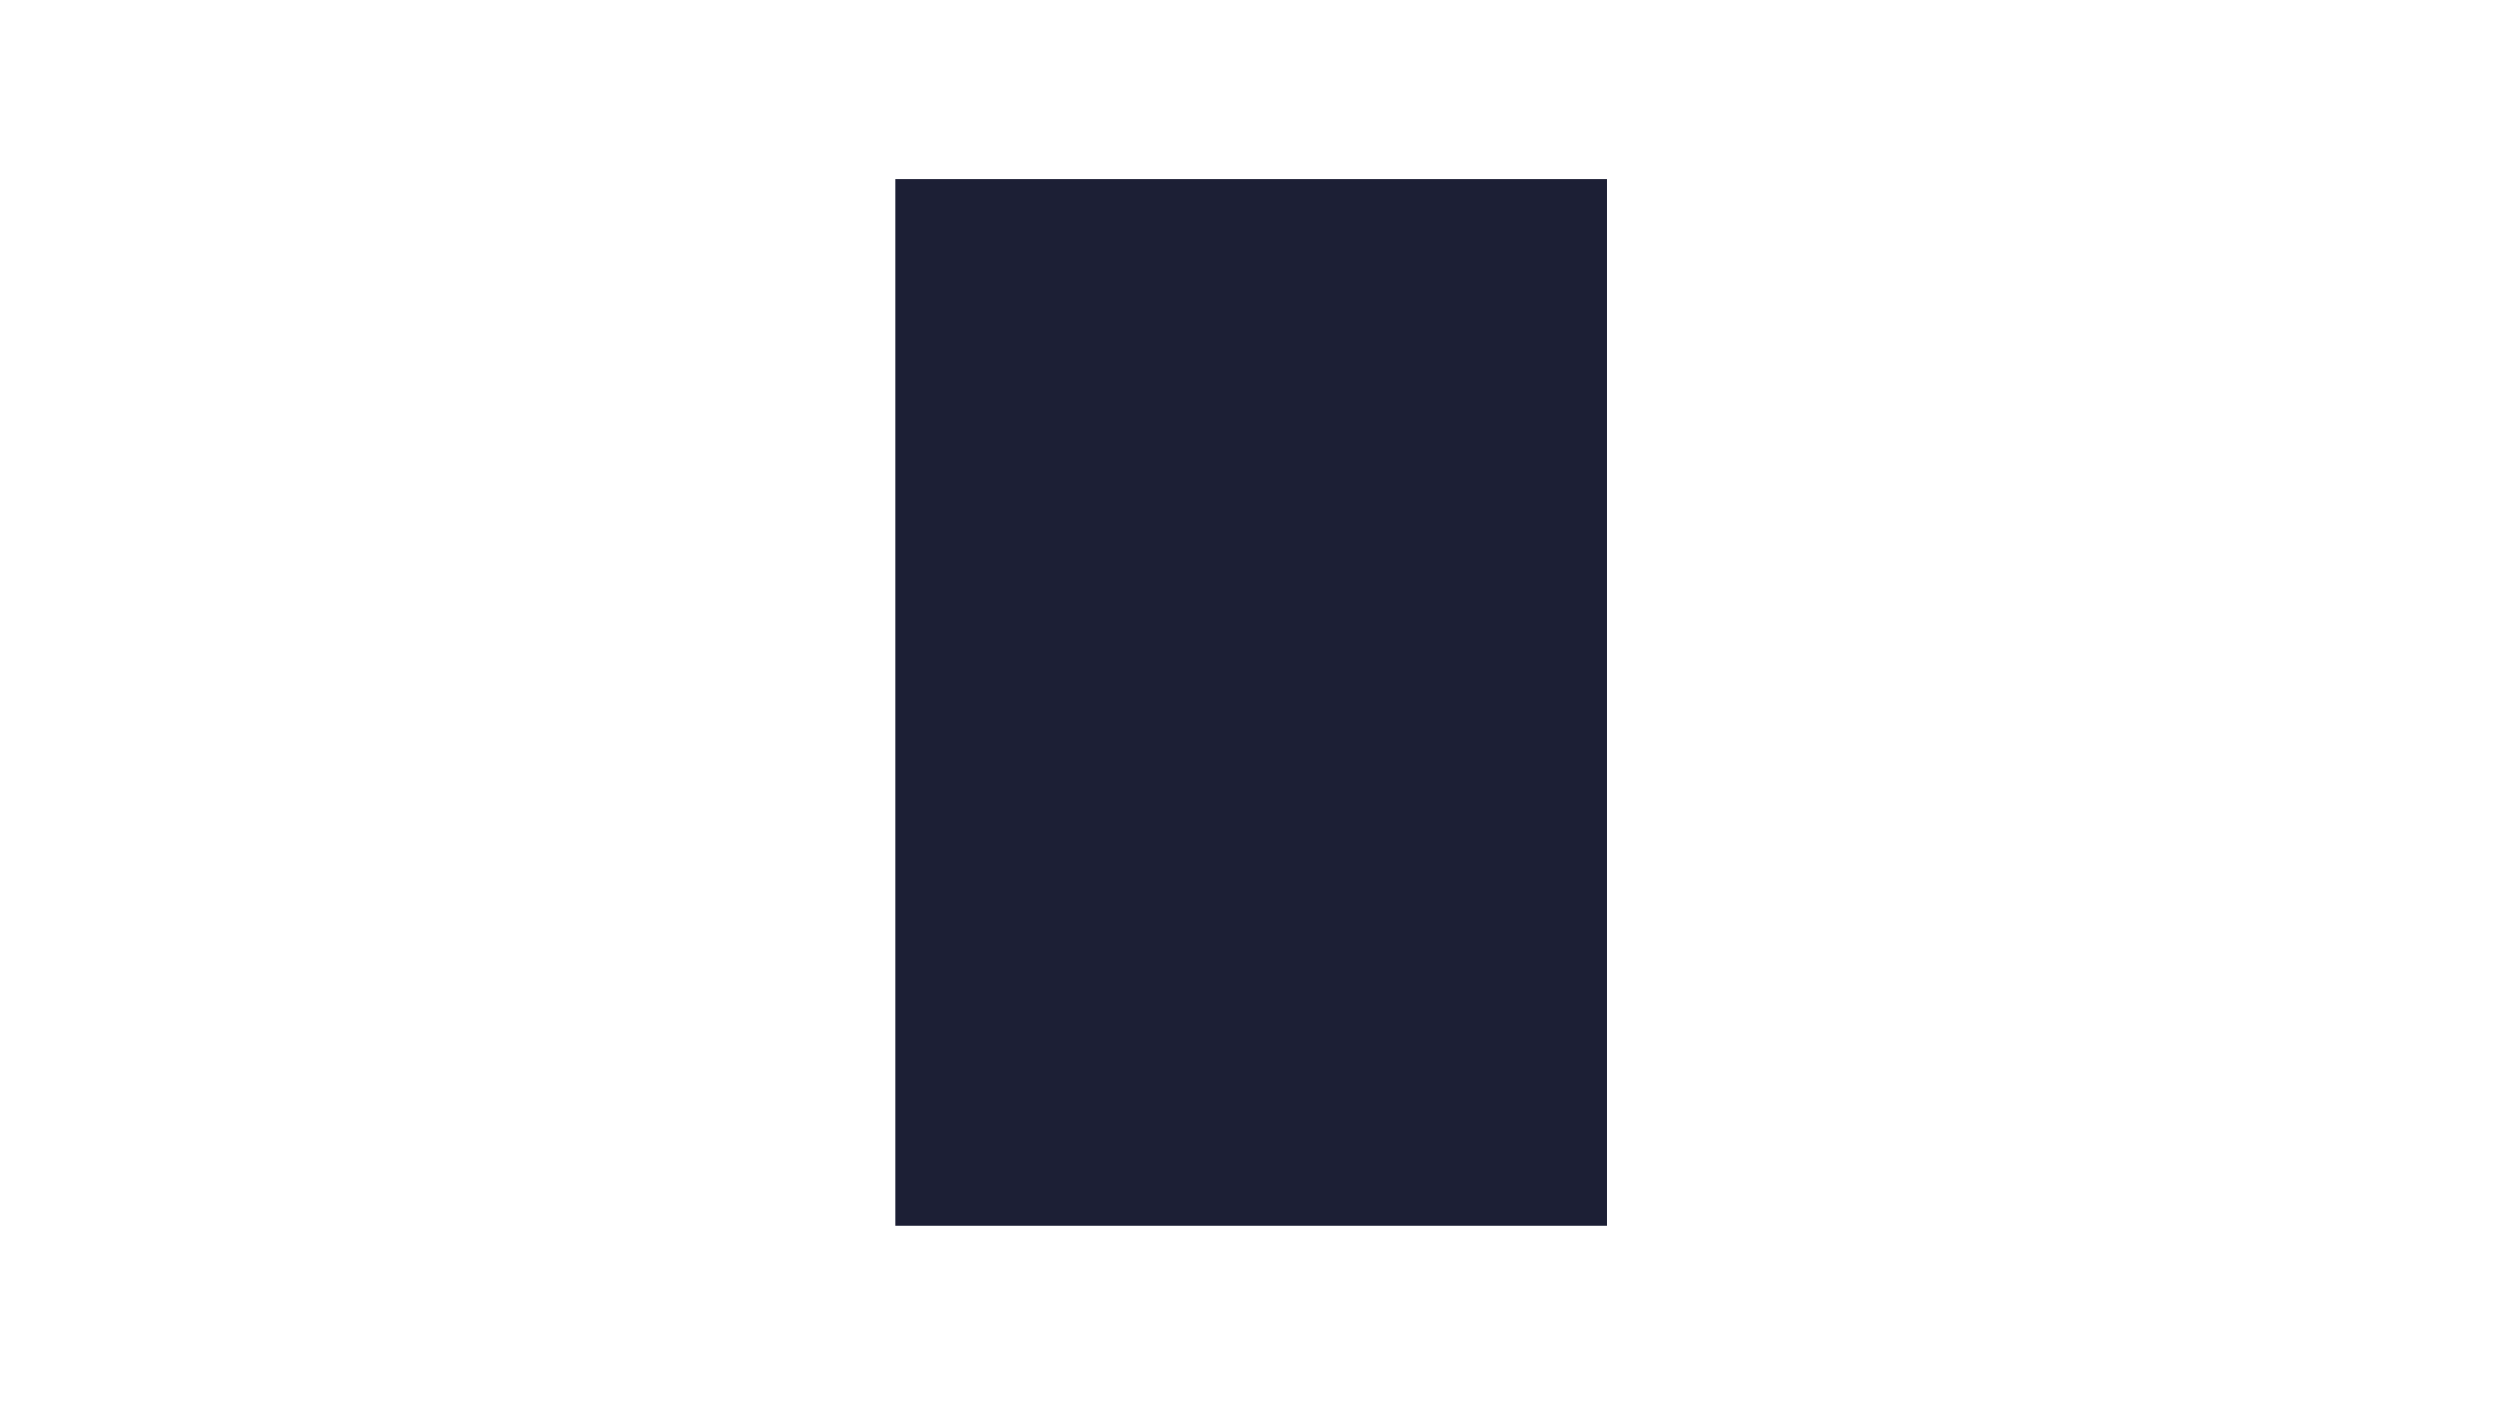 <svg width="2164" height="1218" viewBox="0 0 2164 1218" fill="none" xmlns="http://www.w3.org/2000/svg" xmlns:xlink="http://www.w3.org/1999/xlink">
<mask id="mask_0_120_1297" style="mask-type:alpha" maskUnits="userSpaceOnUse" x="630" y="300.019" width="453" height="308">
<path d="M775,155.02L1391,155.02L1391,1061.02L775,1061.02L775,155.02Z" transform="rotate(180 1083 608.02)" fill="#1C1F35"/>
</mask>
<path d="M775,155.02L1391,155.02L1391,1061.02L775,1061.02L775,155.02Z" transform="rotate(180 1083 608.02)" fill="#1C1F35"/>
<rect  x="0" y="0.02" width="2164" height="1216" fill="url(#pattern_0_120_1298)"/>
</svg>
